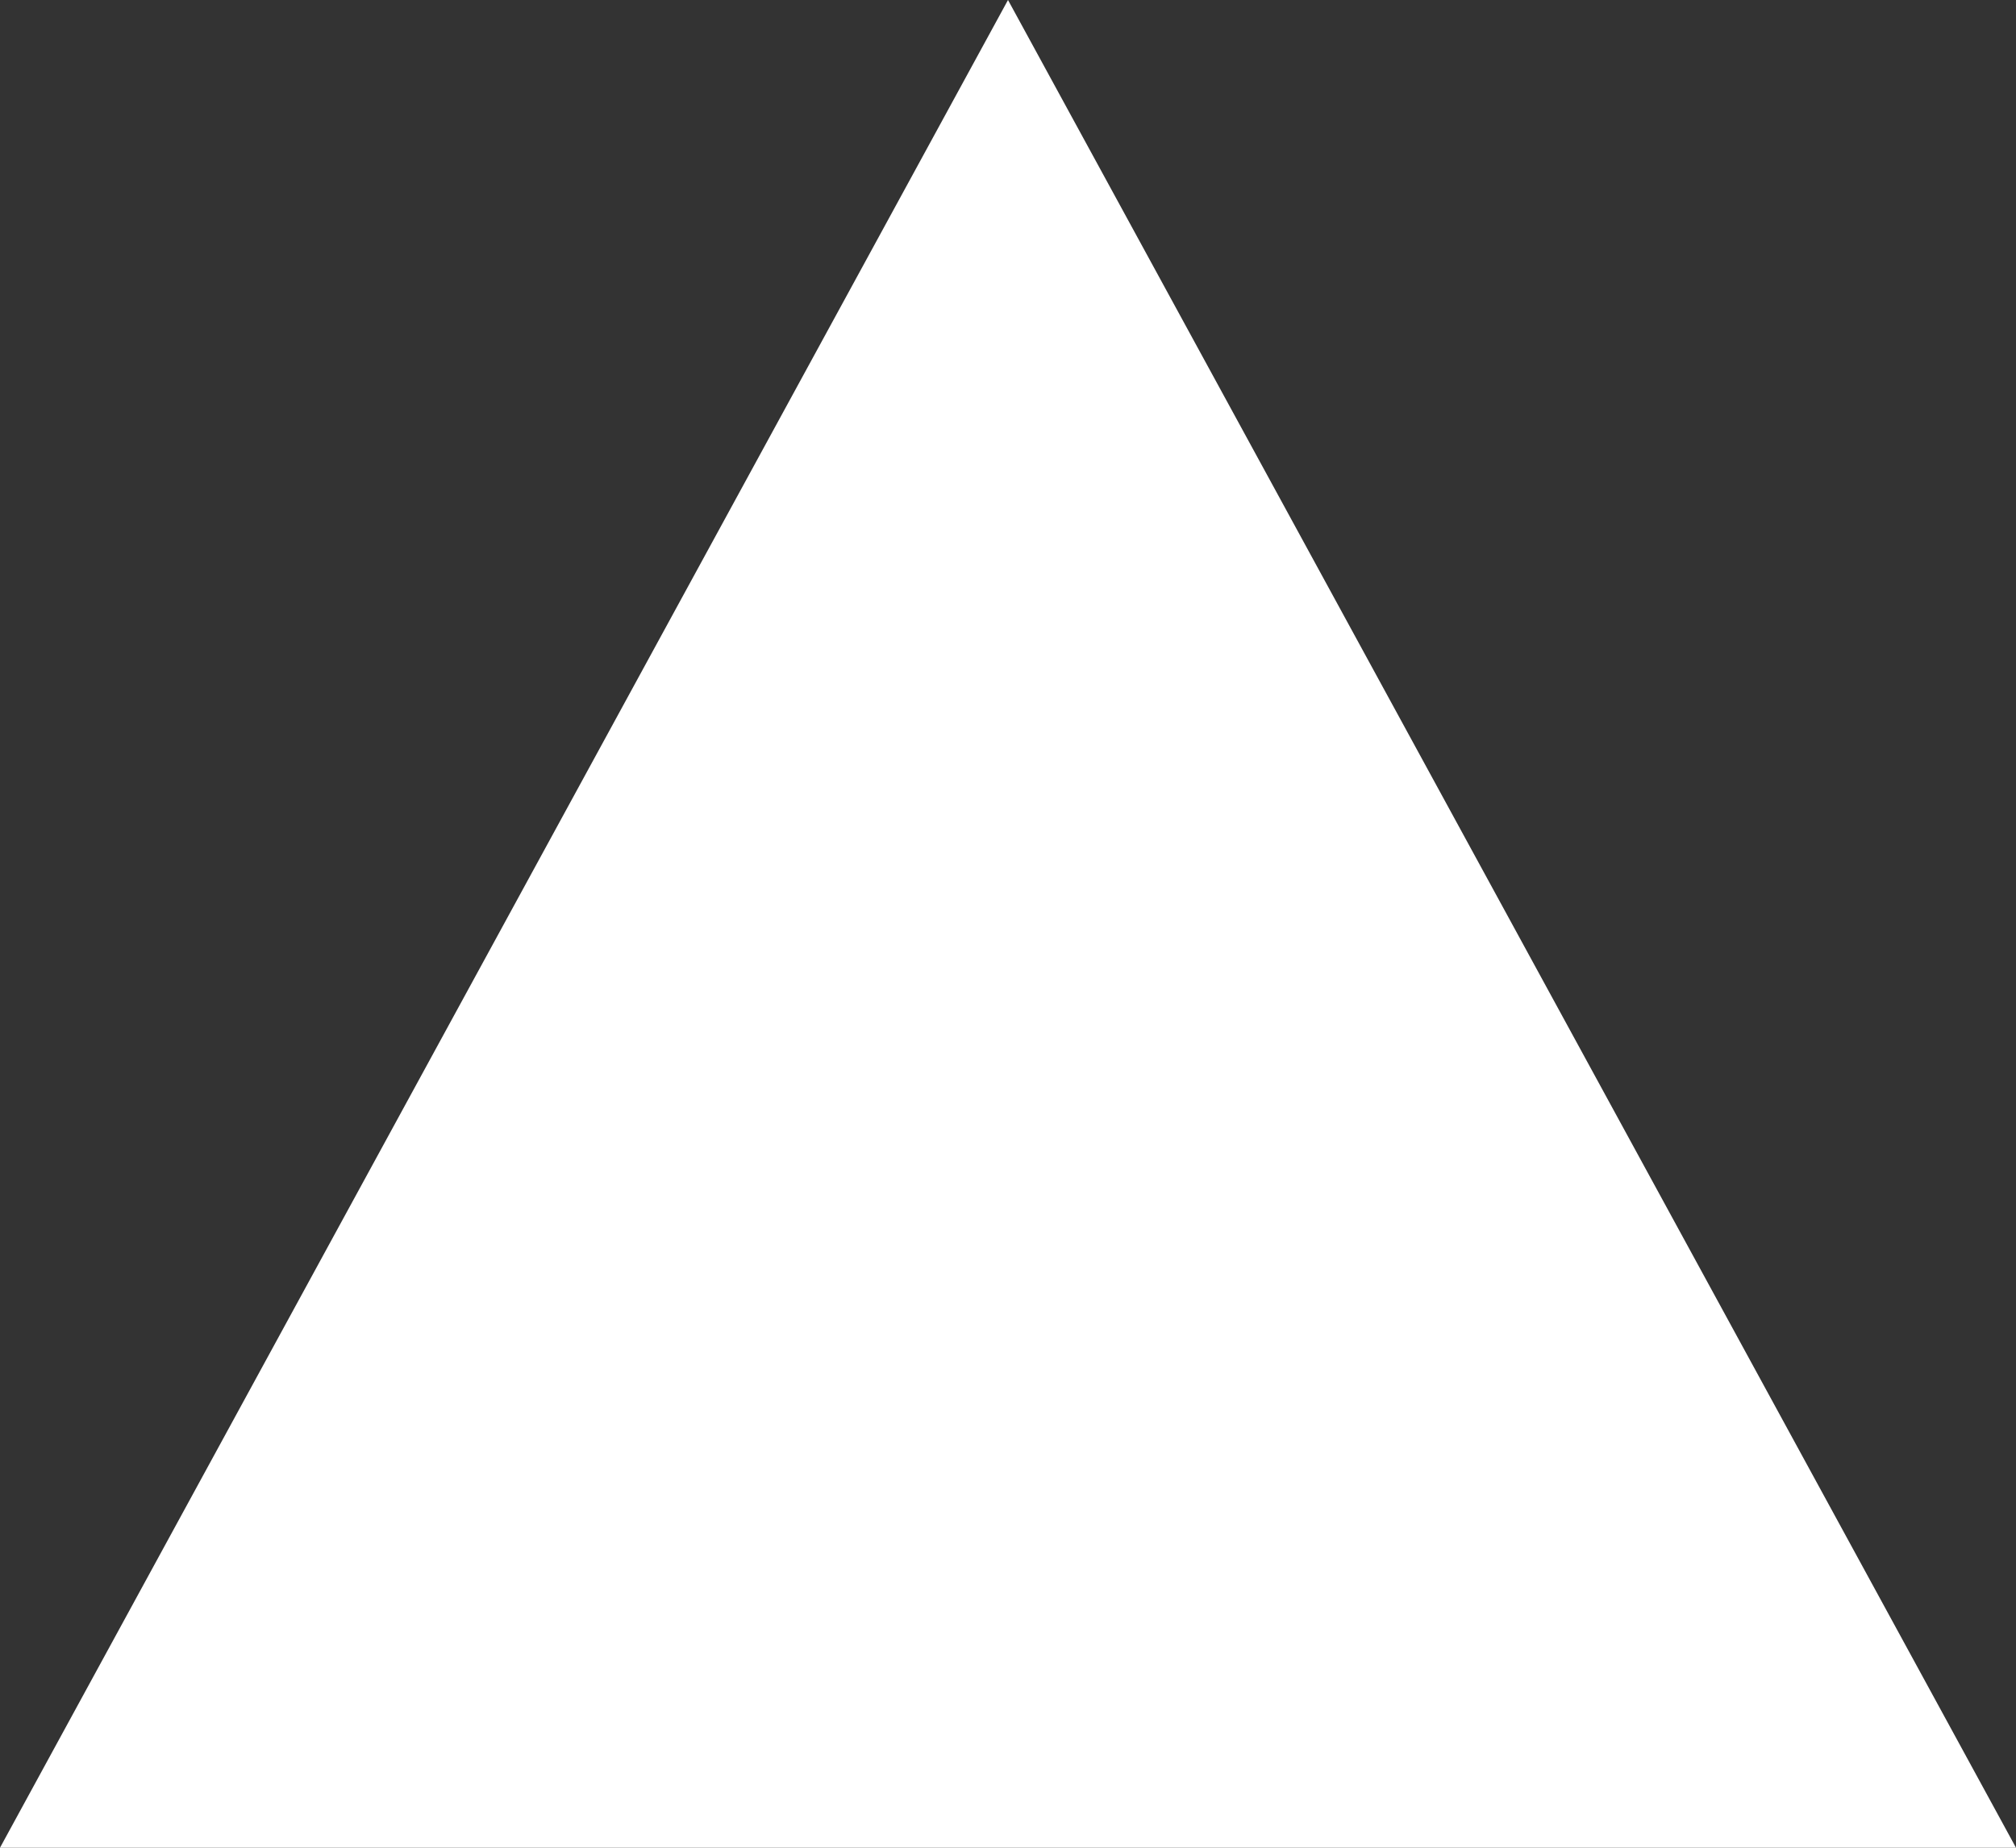 ﻿<?xml version="1.0" encoding="utf-8"?>
<svg version="1.1" xmlns:xlink="http://www.w3.org/1999/xlink" width="12px" height="11px" xmlns="http://www.w3.org/2000/svg">
  <rect width="100%" height="100%" fill="#333333" stroke="none"/>
  <g transform="matrix(1 0 0 1 -110 -1940 )">
    <path d="M 110 1951  L 116 1940  L 122 1951  L 110 1951  Z " fill-rule="nonzero" fill="#ffffff" stroke="none" />
  </g>
</svg>